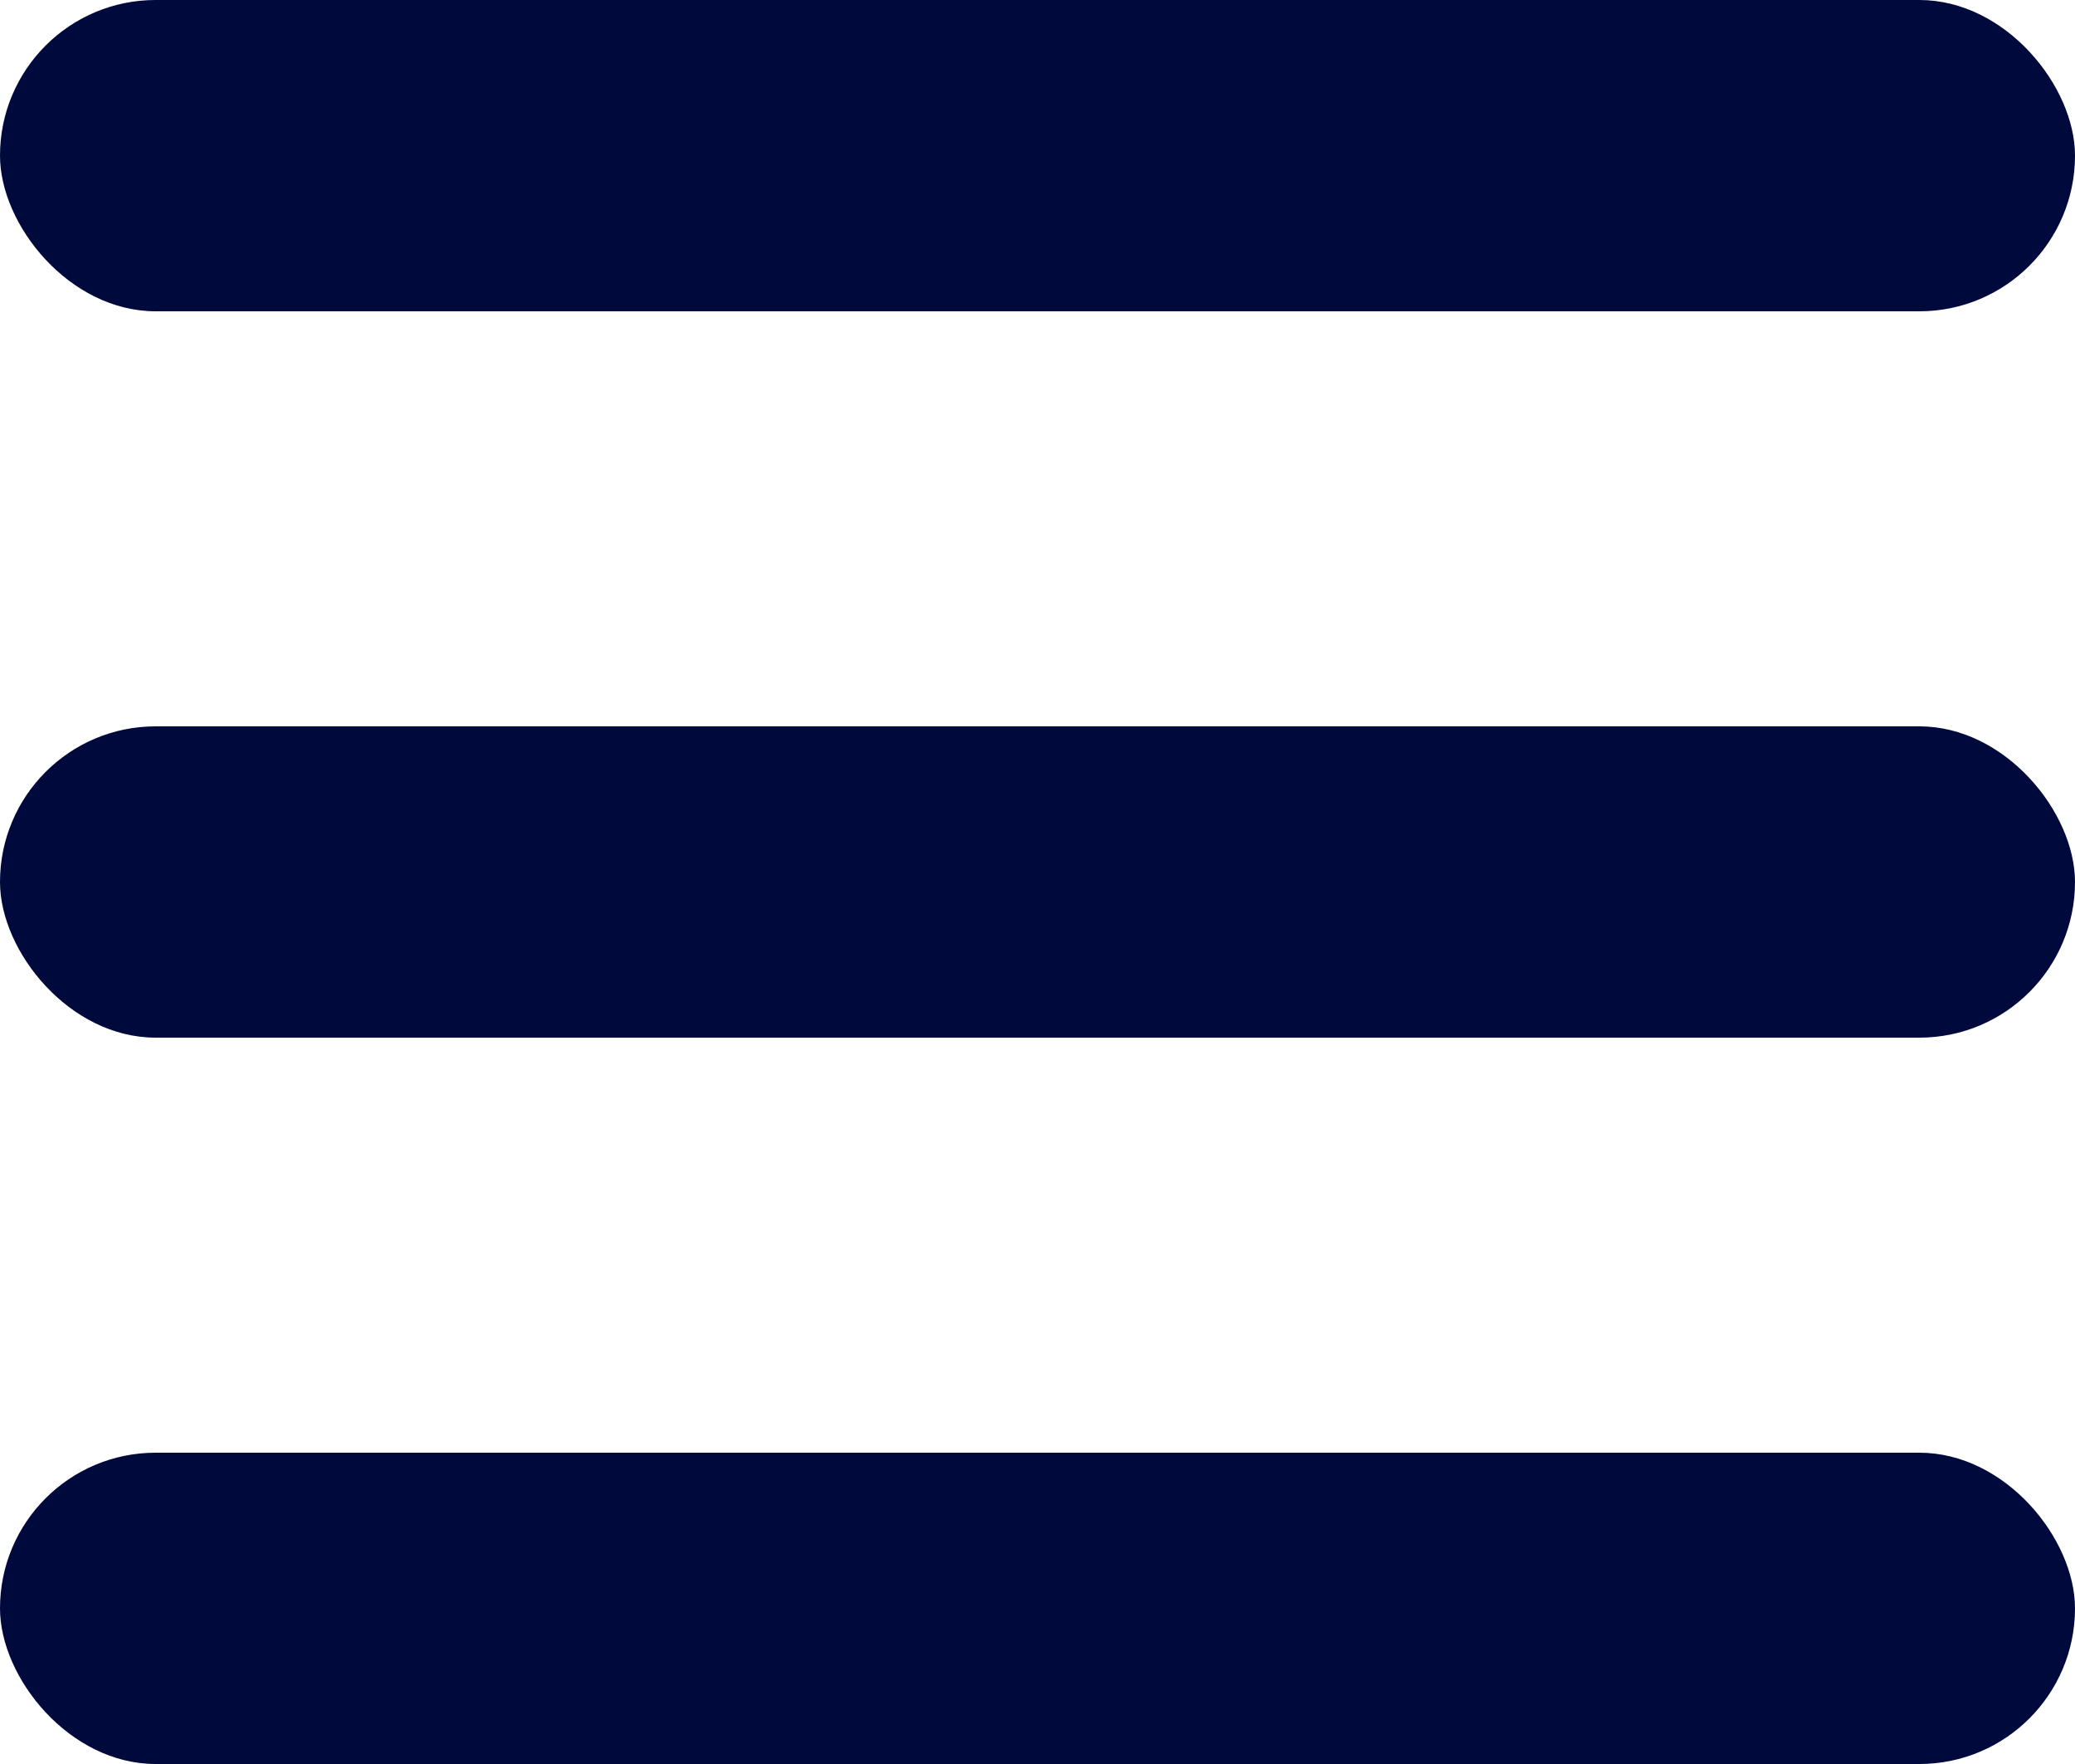 <svg width="20" height="17" viewBox="0 0 20 17" fill="none" xmlns="http://www.w3.org/2000/svg">
<rect width="20" height="3" rx="1.5" fill="#00093C"/>
<rect y="7" width="20" height="3" rx="1.5" fill="#00093C"/>
<rect y="14" width="20" height="3" rx="1.5" fill="#00093C"/>
</svg>
